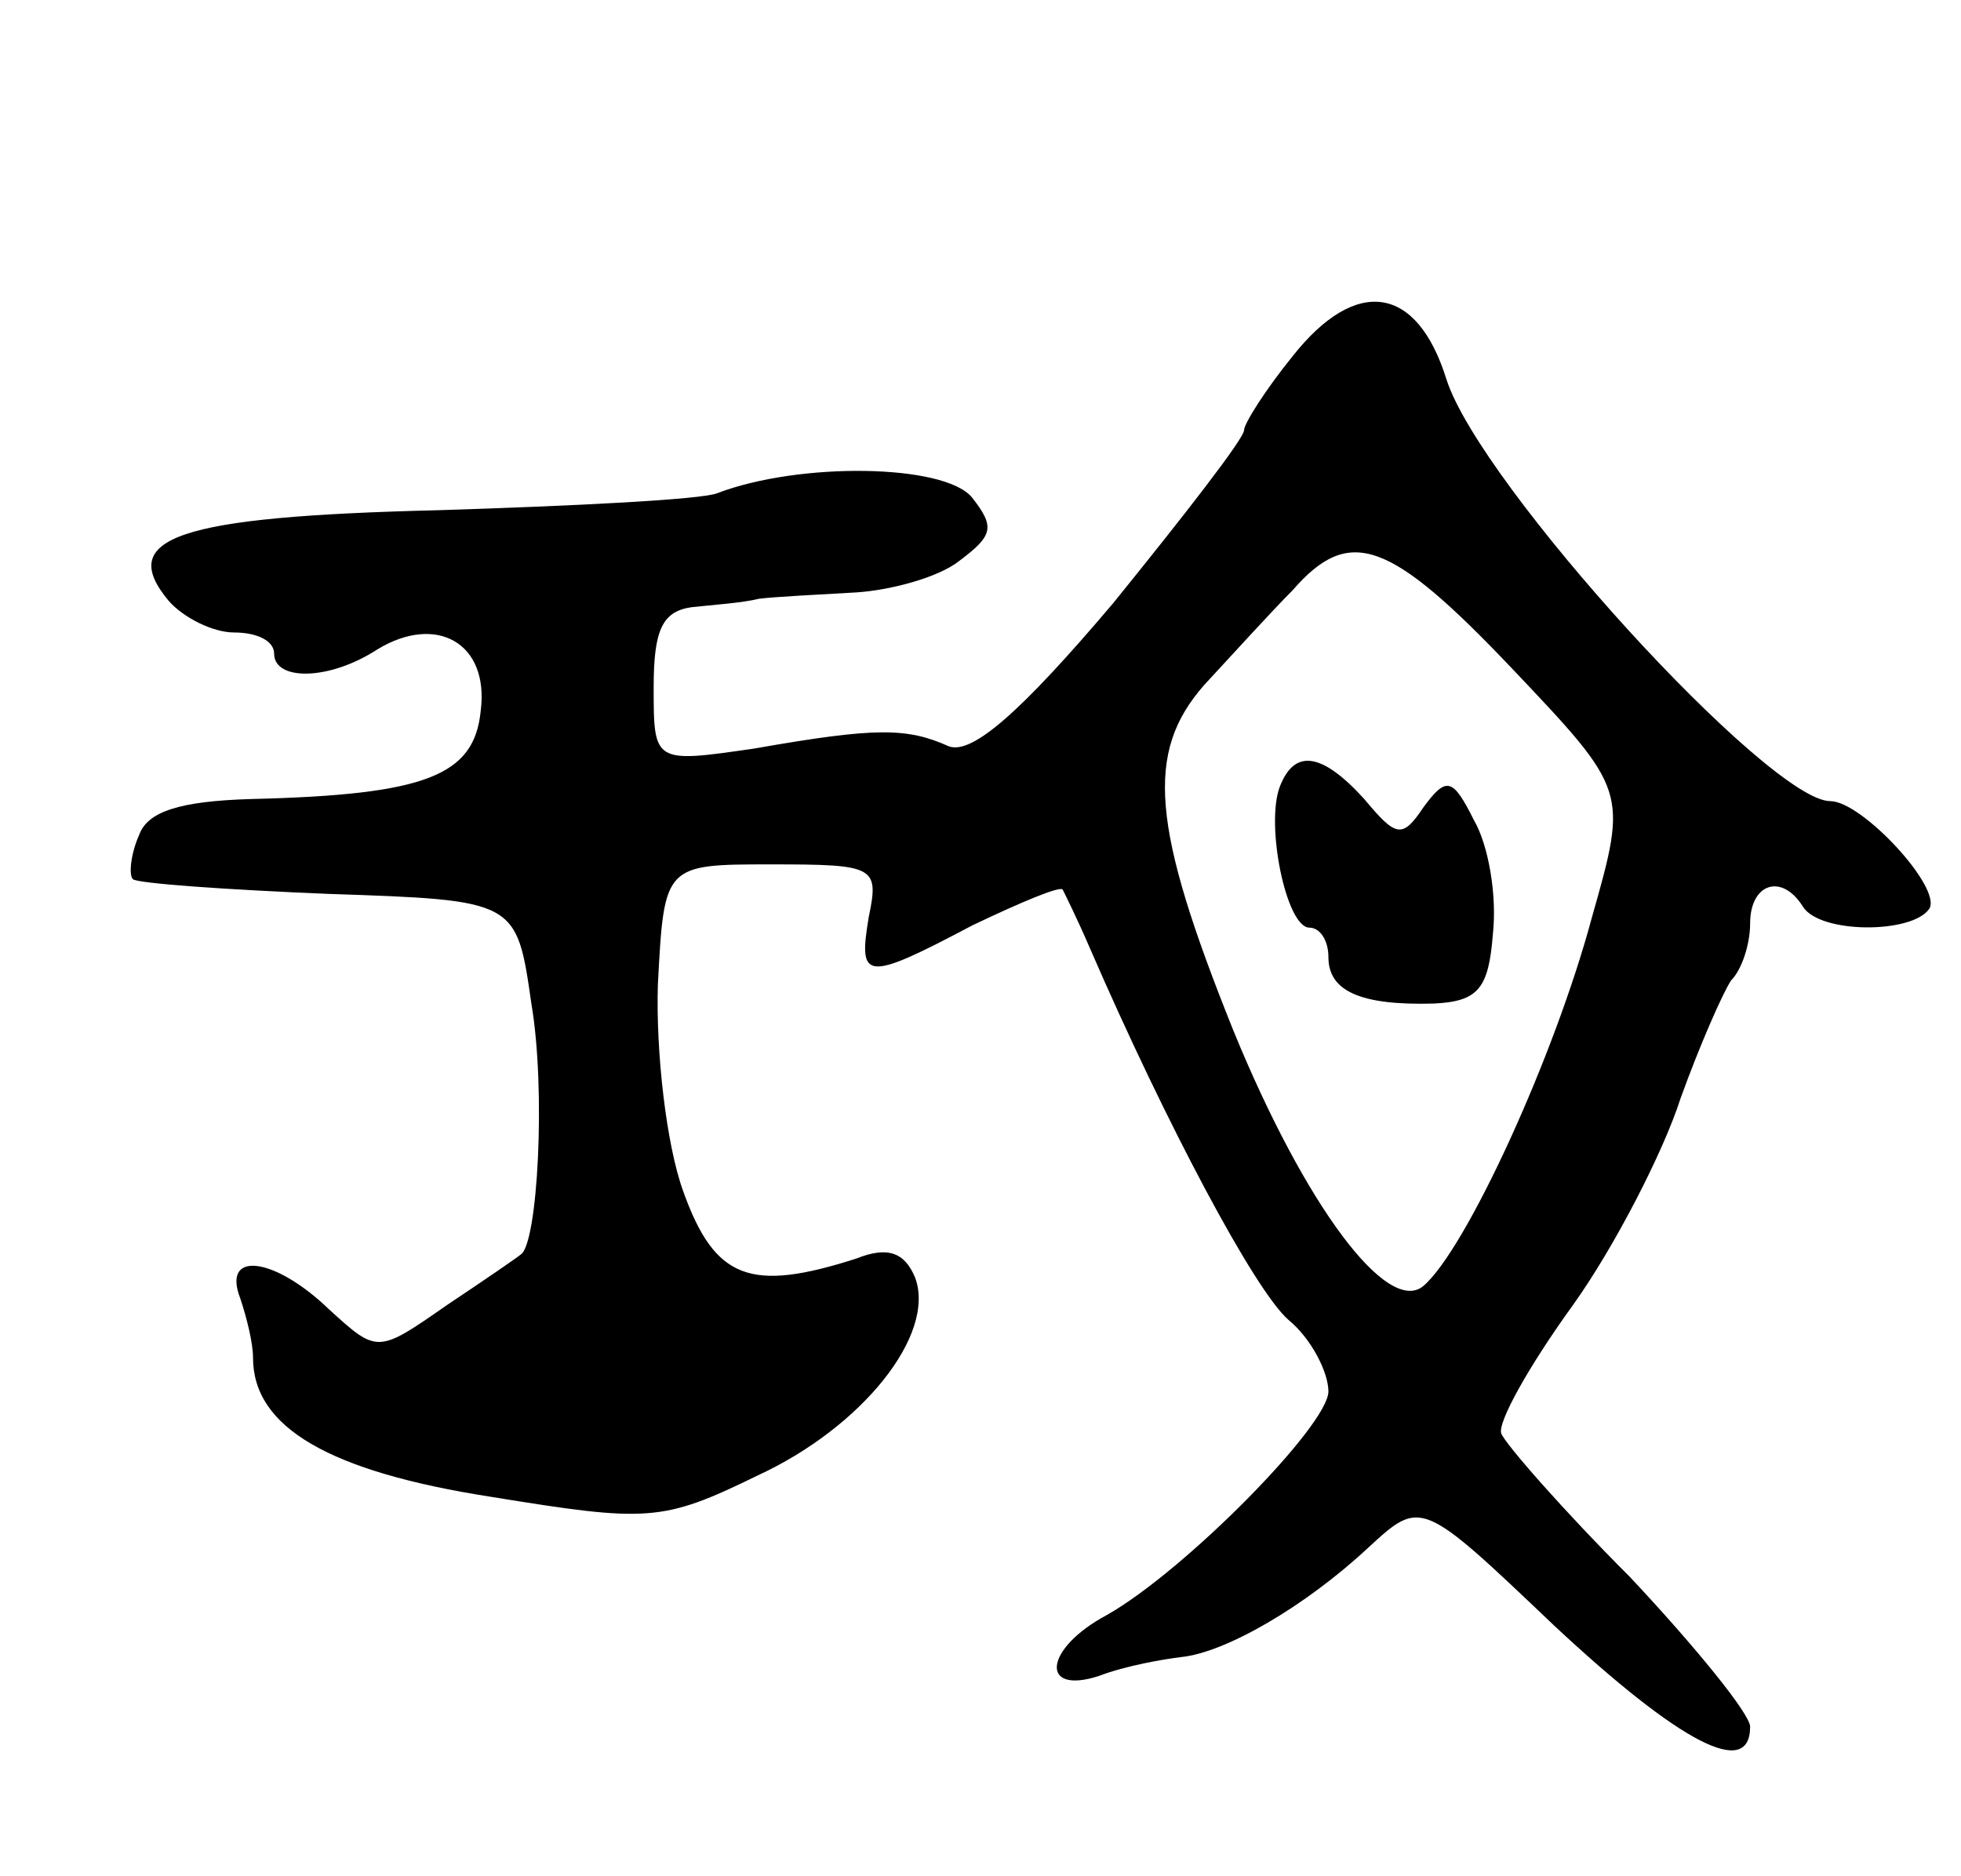 <svg version="1.0" xmlns="http://www.w3.org/2000/svg"
 width="93pt" height="89pt" viewBox="0 0 93 89"
 preserveAspectRatio="xMidYMid meet">
<g transform="translate(0,89) scale(0.1,-0.1)"
fill="#000000" stroke="none">
<path d="M613 721 c-13 -16 -23 -32 -23 -35 0 -4 -28 -40 -62 -82 -44 -52 -67
-72 -78 -68 -20 9 -35 9 -92 -1 -48 -7 -48 -7 -48 29 0 27 4 36 18 38 9 1 24
2 32 4 8 1 29 2 46 3 16 1 39 7 49 15 16 12 17 16 6 30 -13 16 -82 17 -121 2
-8 -3 -68 -6 -132 -8 -124 -3 -153 -13 -128 -43 7 -8 21 -15 31 -15 11 0 19
-4 19 -10 0 -13 26 -13 49 2 28 17 53 3 49 -29 -3 -31 -26 -40 -109 -42 -34
-1 -49 -6 -53 -17 -4 -9 -5 -19 -3 -21 2 -2 44 -5 93 -7 89 -3 89 -3 96 -52 7
-41 3 -114 -5 -119 -1 -1 -17 -12 -35 -24 -33 -23 -33 -23 -56 -2 -26 25 -51
28 -42 5 3 -9 6 -21 6 -28 0 -33 36 -54 113 -66 74 -12 81 -12 126 10 50 23
85 67 75 94 -5 12 -13 15 -28 9 -50 -16 -67 -10 -82 32 -8 22 -13 66 -12 98 3
57 3 57 54 57 49 0 51 -1 46 -25 -5 -30 -2 -31 49 -4 23 11 42 19 43 17 1 -2
7 -14 13 -28 36 -83 78 -162 94 -176 11 -9 19 -25 19 -34 0 -16 -68 -85 -105
-106 -30 -16 -32 -38 -4 -29 13 5 31 8 39 9 21 2 59 24 89 52 25 23 25 23 88
-37 60 -56 93 -73 93 -48 0 6 -26 38 -57 71 -32 32 -59 63 -61 68 -2 5 13 32
34 61 20 28 43 73 51 98 9 25 20 50 24 56 5 5 9 17 9 27 0 19 15 24 25 8 8
-13 52 -13 60 -1 6 10 -32 51 -47 51 -29 0 -166 150 -182 200 -14 45 -43 49
-73 11z m104 -148 c55 -58 55 -58 38 -118 -18 -67 -60 -158 -80 -175 -17 -14
-56 38 -90 121 -39 97 -42 132 -14 164 13 14 32 35 42 45 27 31 46 24 104 -37z"/>
<path d="M607 517 c-7 -18 3 -67 14 -67 5 0 9 -6 9 -14 0 -16 15 -23 50 -22
21 1 26 7 28 33 2 18 -2 42 -9 54 -10 20 -13 21 -24 6 -10 -15 -13 -14 -28 4
-20 22 -33 24 -40 6z"/>
</g>
</svg>
